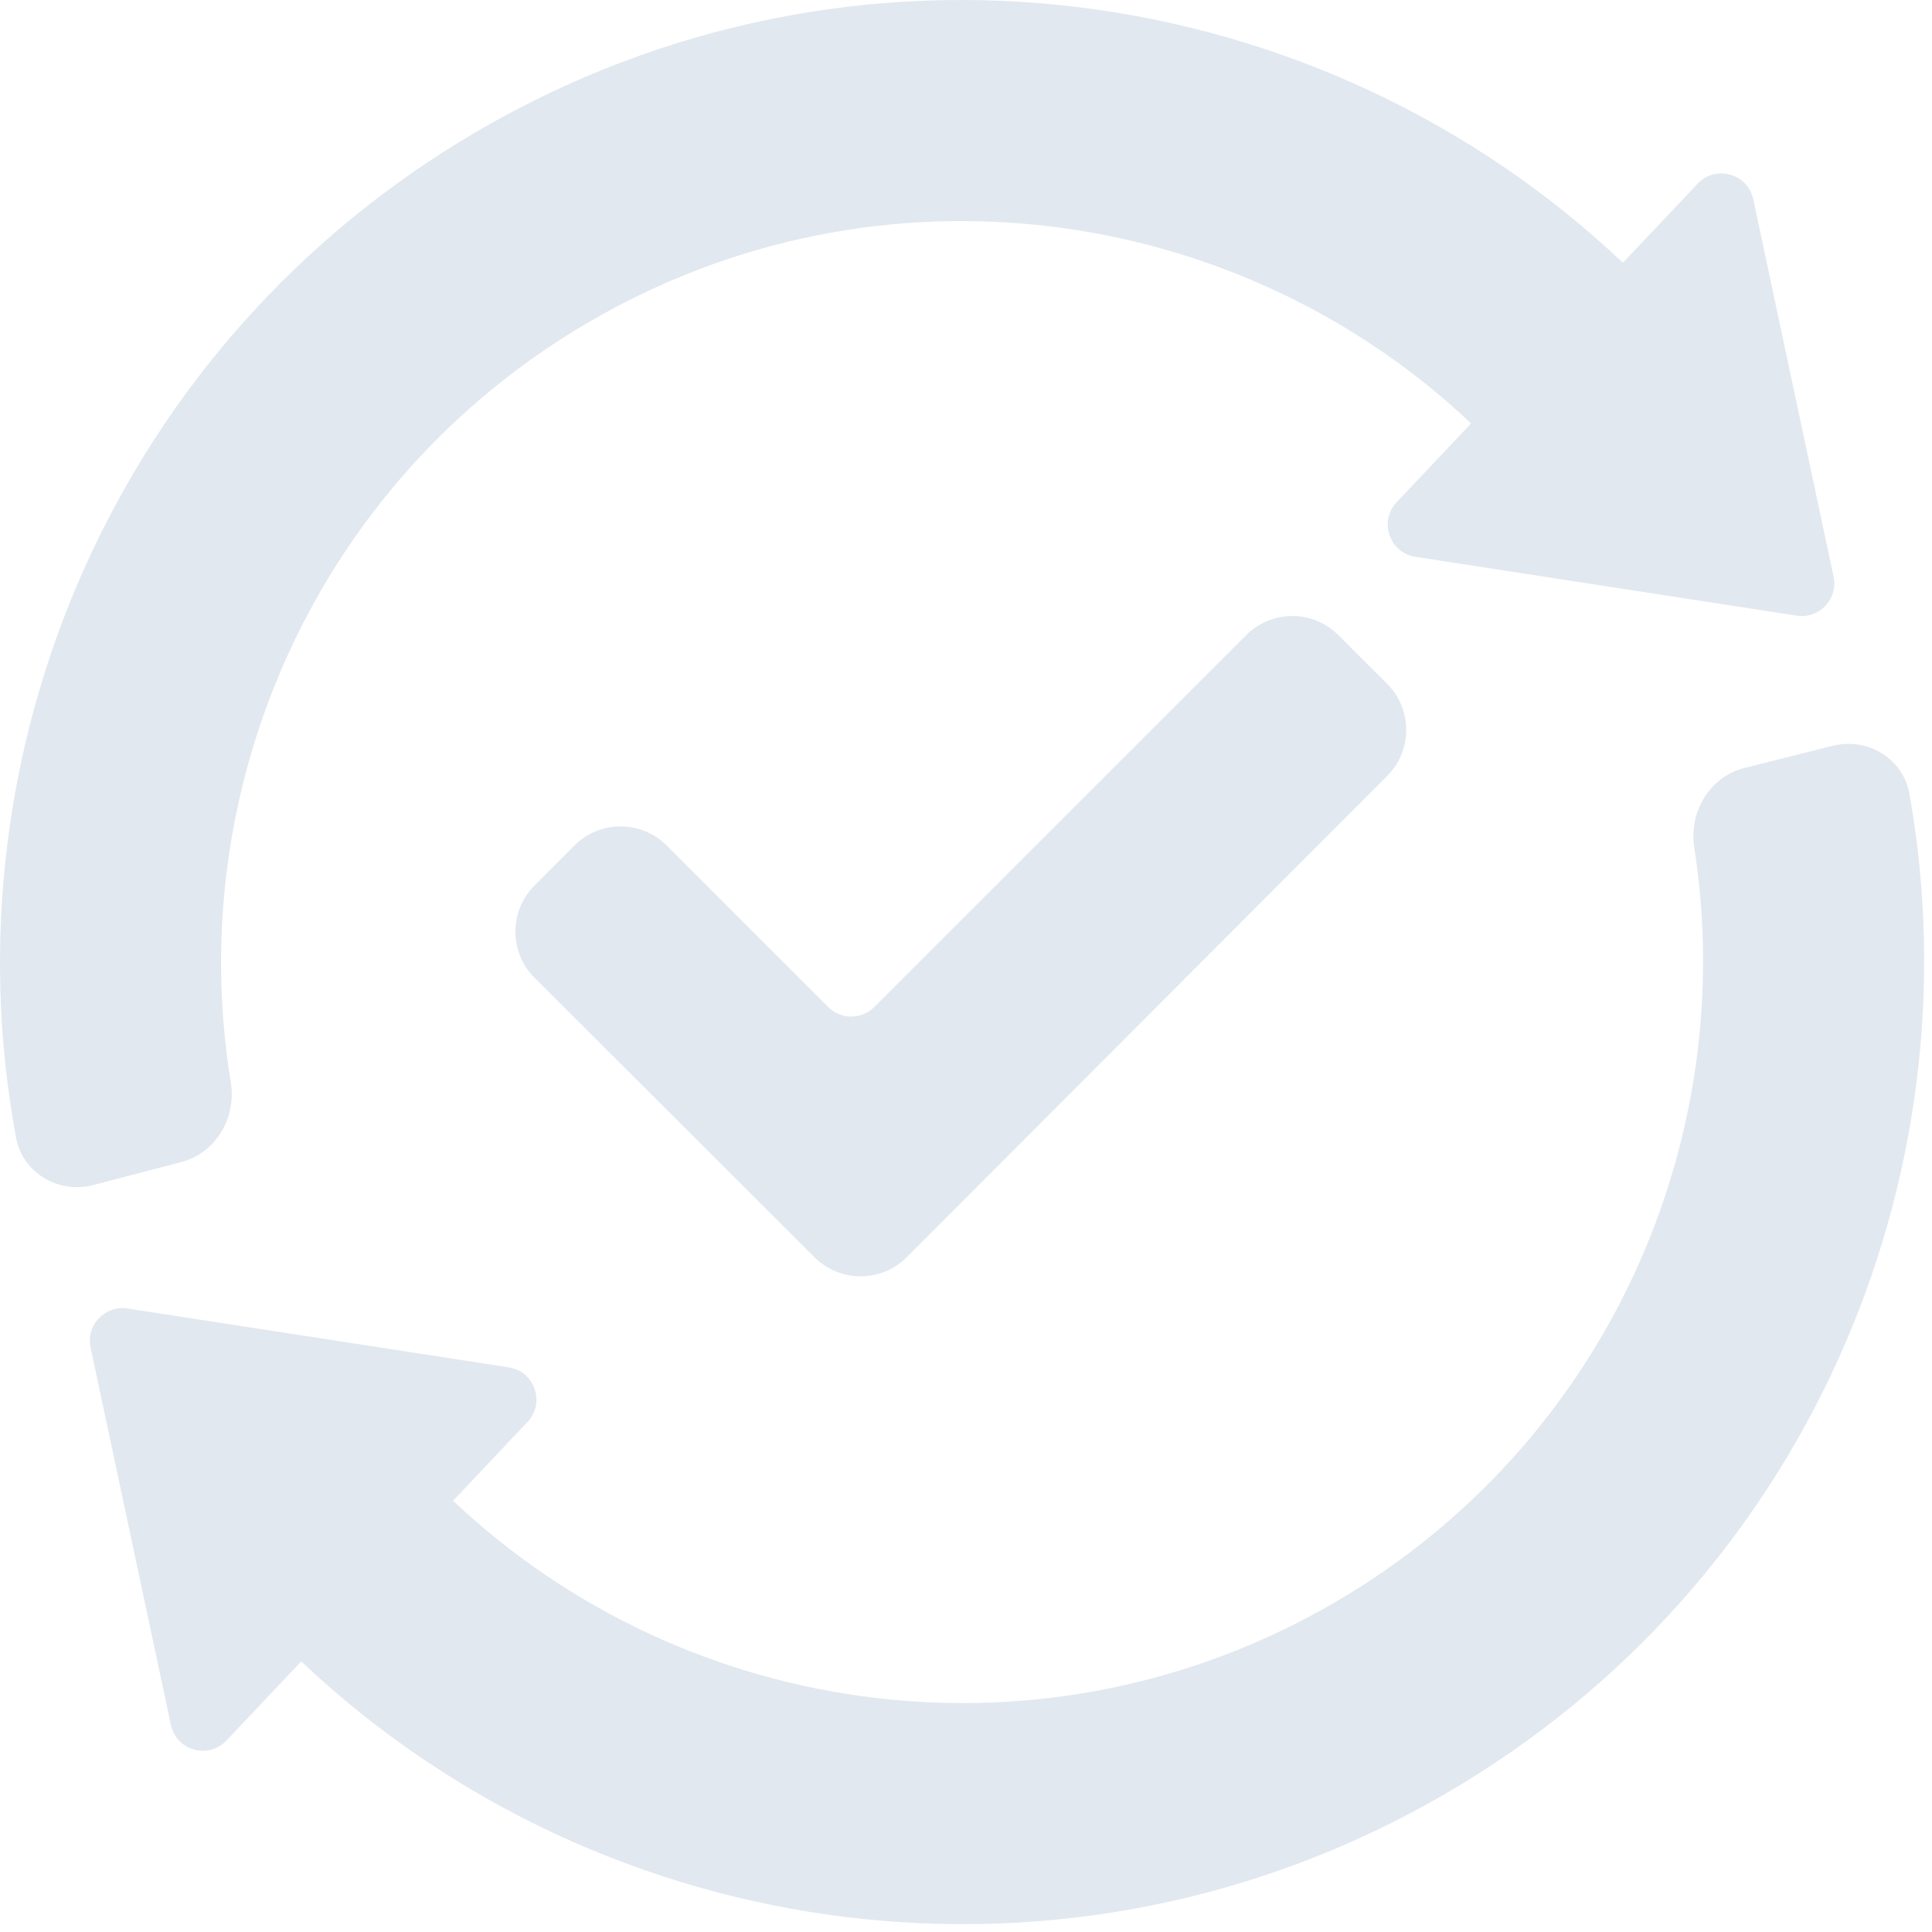 <svg width="237" height="237" viewBox="0 0 237 237" fill="none" xmlns="http://www.w3.org/2000/svg">
<path d="M11.468 145.362C7.183 146.481 2.775 143.906 1.968 139.551C-6.851 92.007 14.324 41.949 58.476 16.144C104.801 -10.932 161.977 -2.867 199.086 32.232L208.255 22.529C210.469 20.186 214.403 21.291 215.075 24.444L224.927 70.738C225.51 73.476 223.171 75.951 220.404 75.524L173.628 68.304C170.442 67.812 169.116 63.947 171.331 61.604L180.458 51.945C151.876 24.911 107.838 18.699 72.158 39.553C38.727 59.093 22.398 96.687 28.31 132.746C29.023 137.092 26.5 141.439 22.238 142.551L11.468 145.362Z" fill="#E2E8F0"/>
<path d="M55.58 184.093C84.162 211.127 128.2 217.339 163.88 196.485C197.102 177.067 213.435 139.822 207.836 103.97C207.156 99.613 209.72 95.281 213.997 94.207L224.789 91.496C229.08 90.418 233.46 93.028 234.233 97.384C242.622 144.66 221.436 194.251 177.563 219.894C131.237 246.97 74.061 238.905 36.952 203.806L27.783 213.509C25.569 215.852 21.635 214.747 20.964 211.594L11.111 165.3C10.528 162.562 12.867 160.087 15.634 160.514L62.41 167.734C65.597 168.226 66.922 172.092 64.708 174.435L55.58 184.093Z" fill="#E2E8F0"/>
<path d="M111.234 154.22L170.163 95.19C173.285 92.063 173.28 86.998 170.154 83.877L164.176 77.908C161.051 74.788 155.989 74.79 152.867 77.913L107.249 123.53C105.687 125.092 103.155 125.092 101.593 123.53L81.782 103.719C78.656 100.593 73.587 100.595 70.463 103.724L65.566 108.63C62.444 111.757 62.449 116.822 65.576 119.944L99.92 154.23C103.047 157.351 108.112 157.347 111.234 154.22Z" fill="#E2E8F0"/>
</svg>
